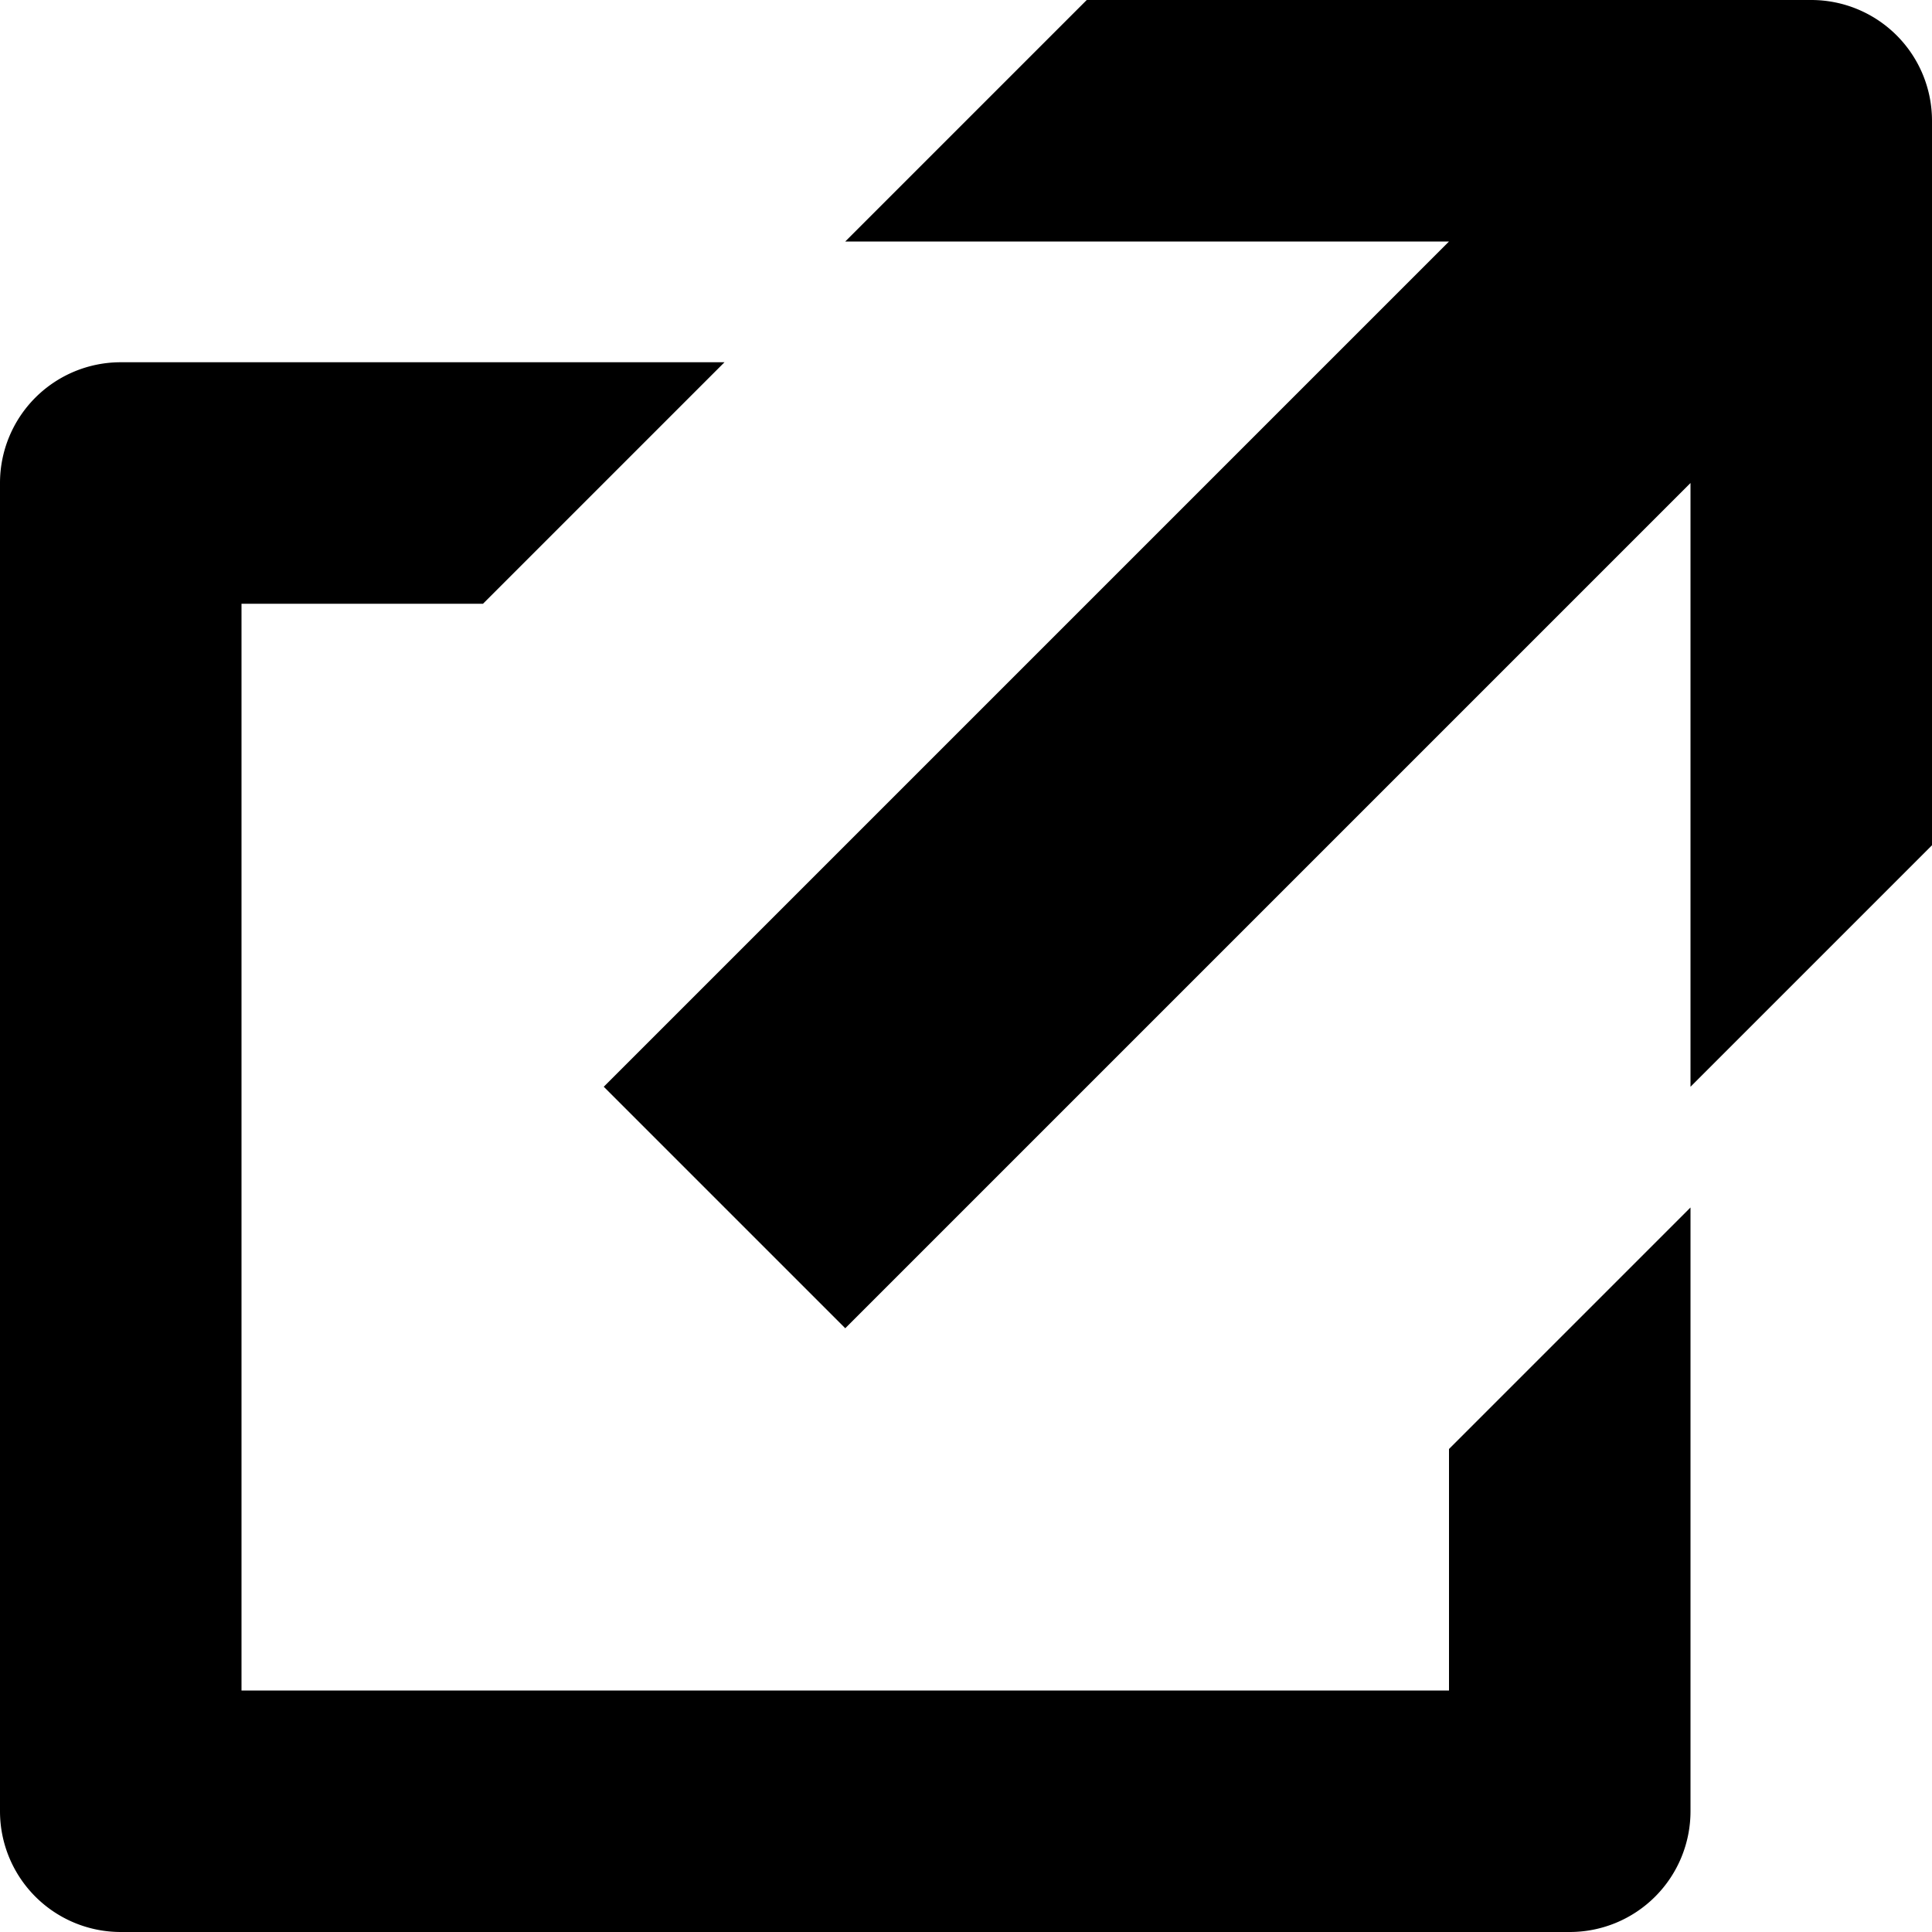 <svg xmlns="http://www.w3.org/2000/svg" width="16" height="16" viewBox="0 0 16 16">
    <path d="M14,10v5a1,1,0,0,1-1,1H1a1,1,0,0,1-1-1V4A1,1,0,0,1,1,3H6L4,5H2v9H12V12ZM9,0,7,2h5L5,9l2,2,7-7V9l2-2V1a1,1,0,0,0-1-1Z"/>
</svg>
